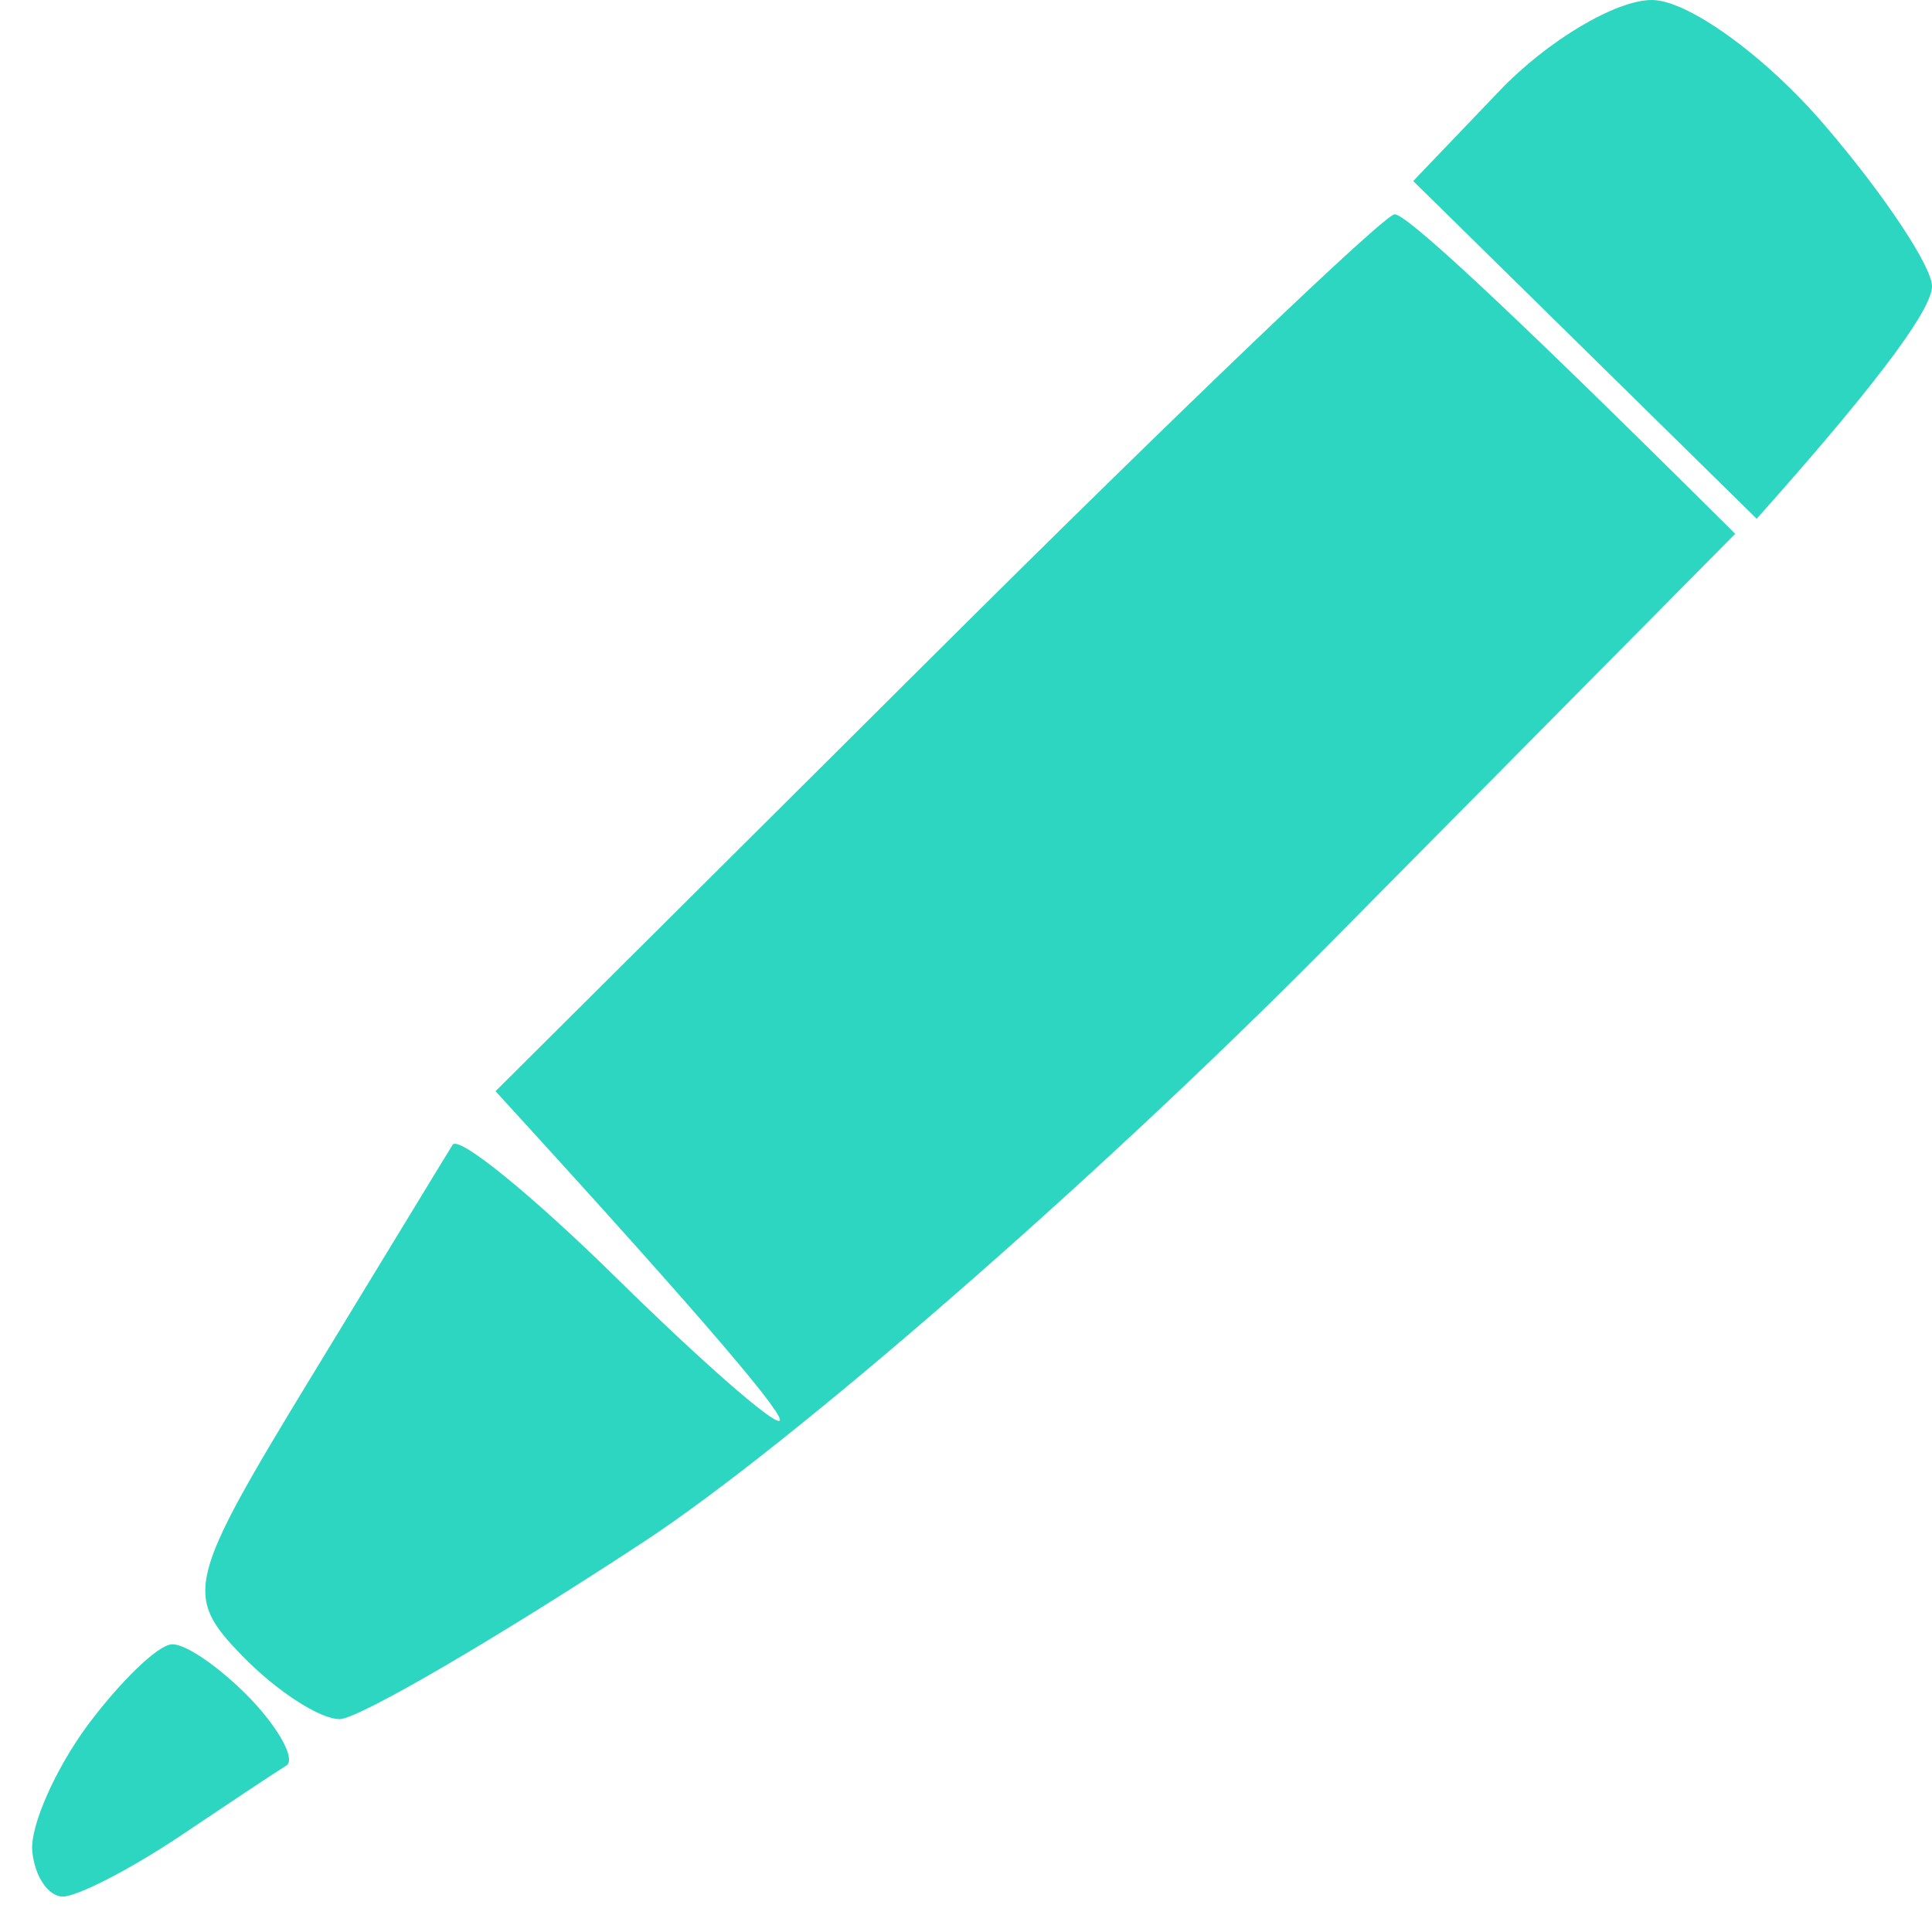 <svg xmlns="http://www.w3.org/2000/svg" viewBox="0 0 54 54" width="54" height="54">
	<style>
		tspan { white-space:pre }
		.shp0 { fill: #2cd6c0 } 
	</style>
	<path id="Path 0" class="shp0" d="M41.92 2.53L39.5 5.06L49.1 14.5C52.9 10.24 54 8.55 54 8C54 7.45 52.65 5.42 51 3.5C49.35 1.57 47.18 0 46.17 0C45.16 0 43.25 1.14 41.92 2.53ZM26.16 18.25L13.85 30.5C20.23 37.47 21.95 39.6 21.79 39.71C21.63 39.83 19.58 38.03 17.22 35.71C14.87 33.4 12.81 31.72 12.65 32C12.48 32.27 10.7 35.2 8.69 38.5C5.22 44.2 5.13 44.59 6.77 46.28C7.72 47.26 8.95 48.06 9.5 48.05C10.05 48.03 13.87 45.8 18 43.09C22.15 40.36 30.63 32.97 37 26.54L48.5 14.92C41.52 7.98 39.27 5.98 38.98 5.99C38.7 5.99 32.93 11.51 26.16 18.25ZM2.45 48.22C1.55 49.44 0.85 51.02 0.9 51.72C0.96 52.43 1.34 53 1.75 53.01C2.16 53.01 3.62 52.26 5 51.34C6.37 50.42 7.72 49.52 8 49.35C8.27 49.19 7.82 48.34 7 47.48C6.17 46.62 5.18 45.93 4.8 45.96C4.41 45.98 3.36 47 2.45 48.22Z" />
</svg>